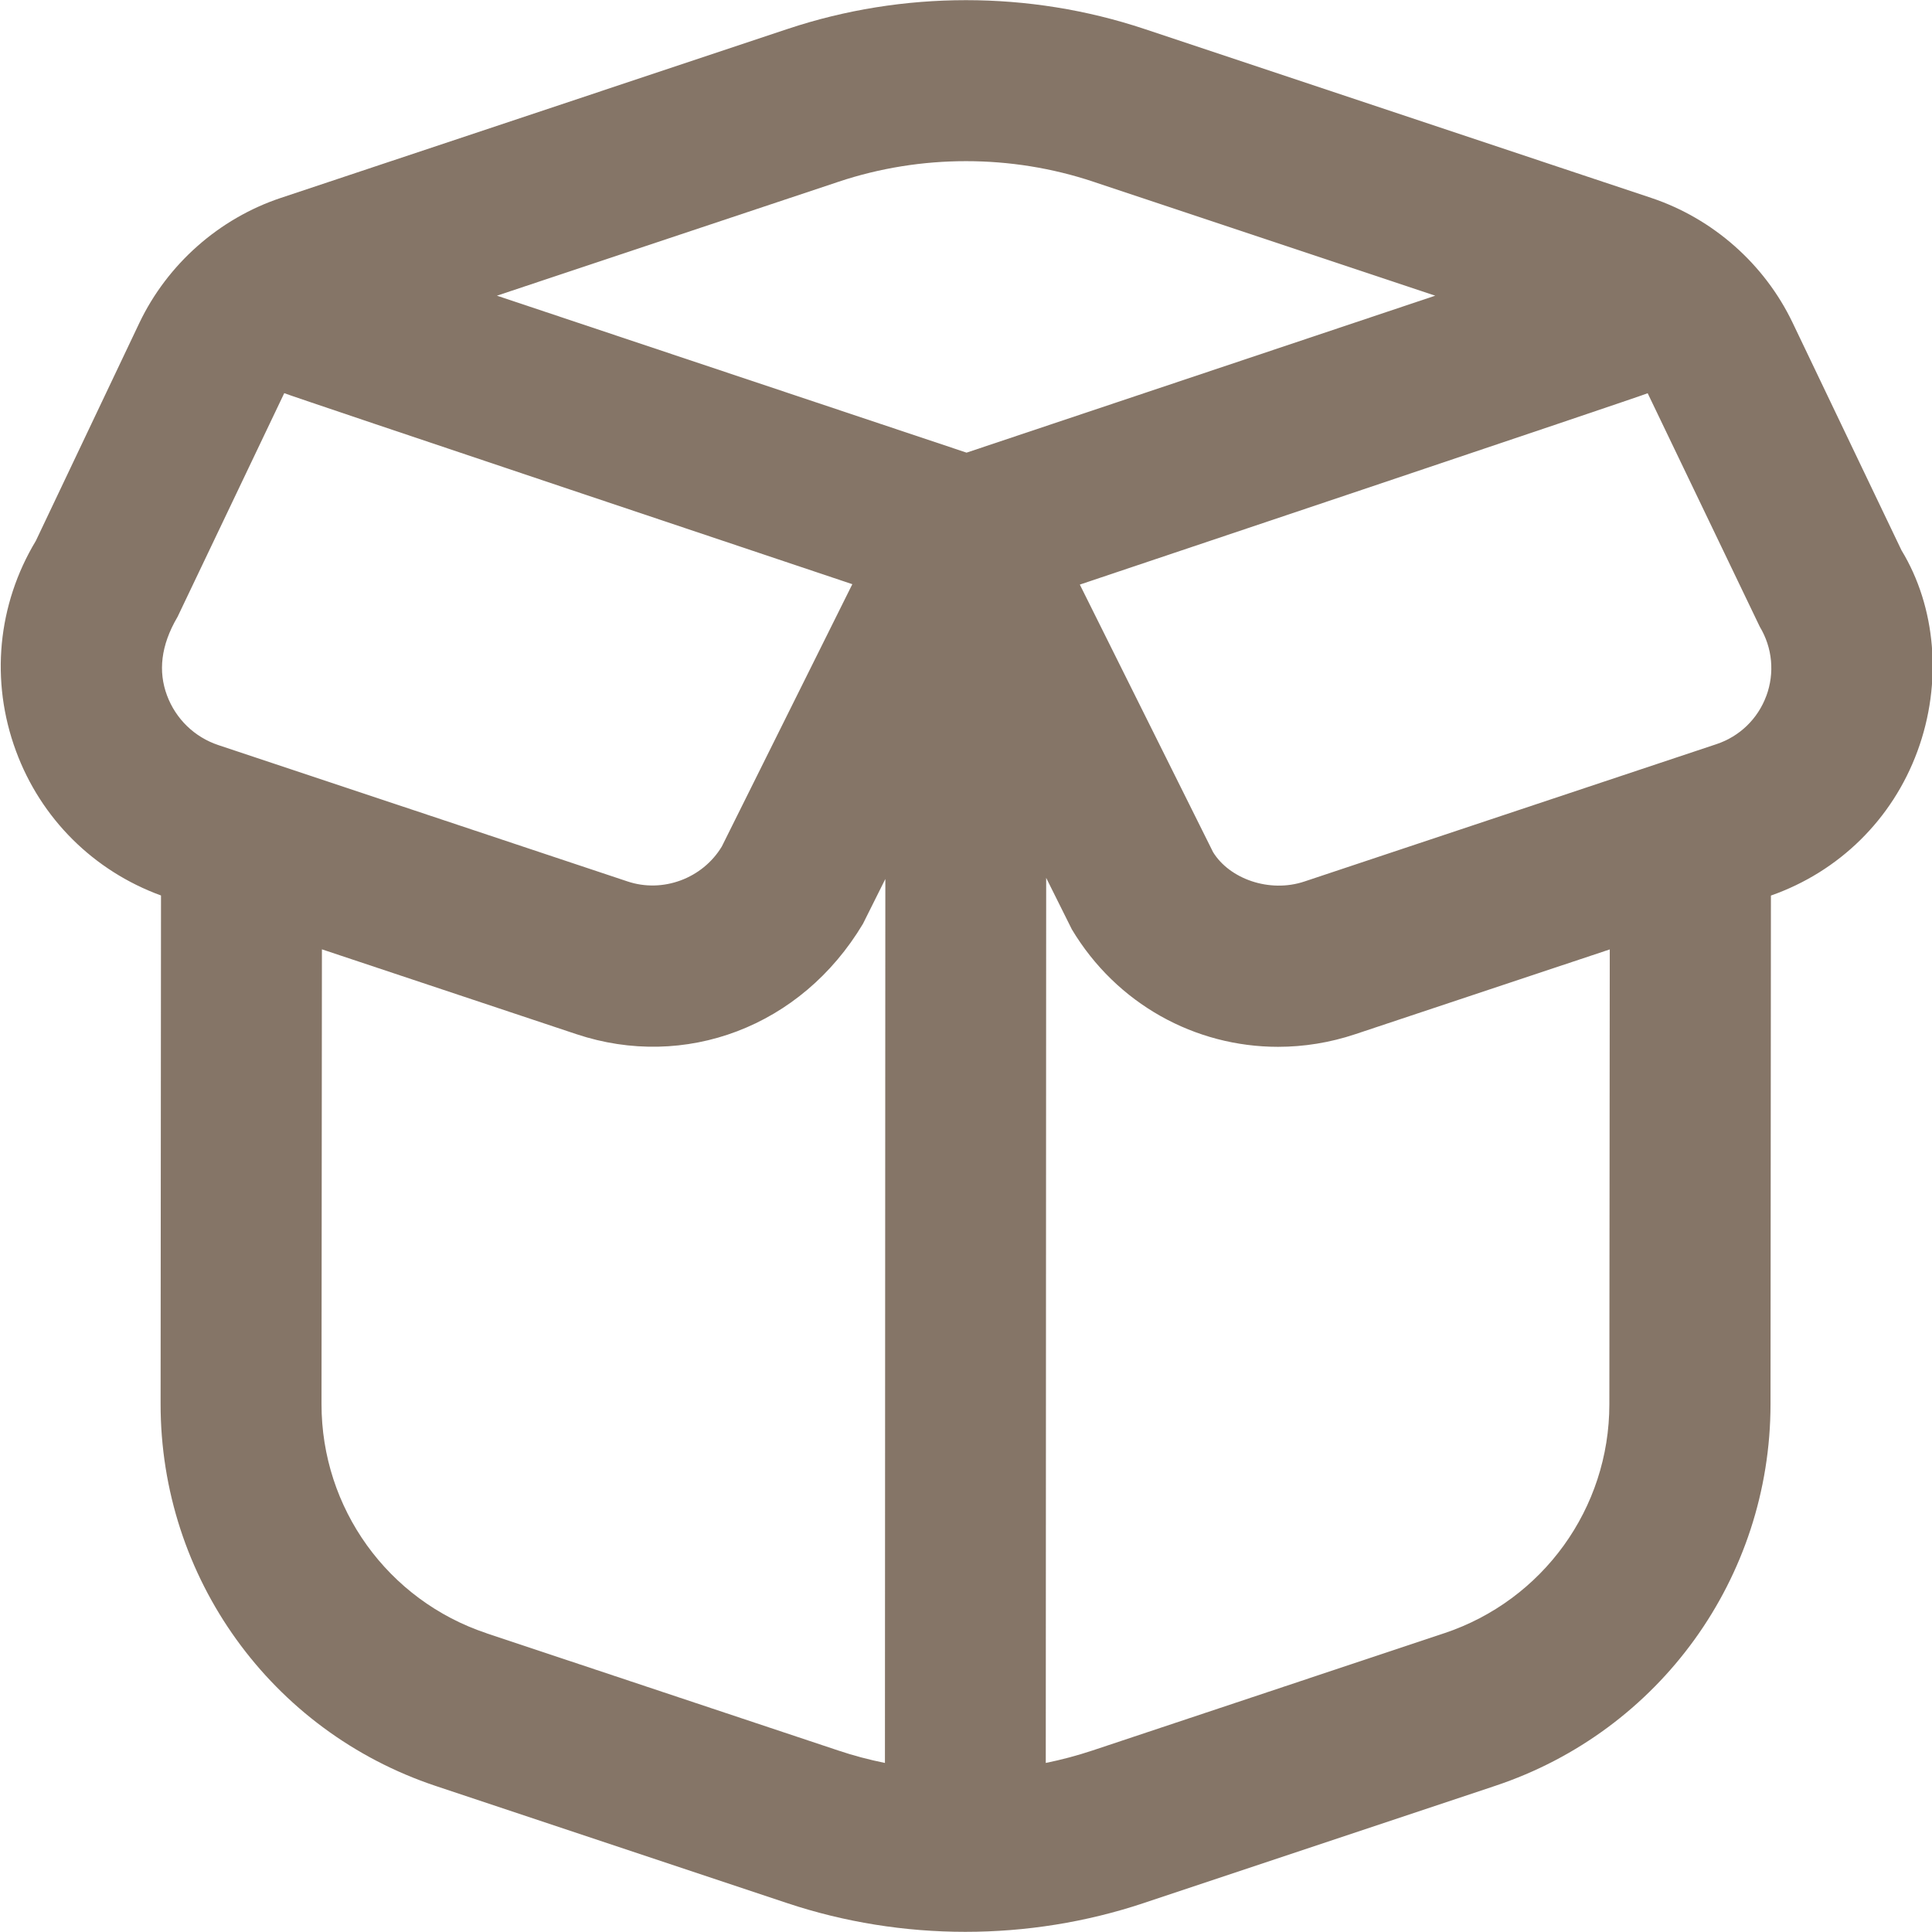 <svg width="512" height="512" viewBox="0 0 512 512" fill="none" xmlns="http://www.w3.org/2000/svg">
<g clip-path="url(#clip0_455_528)">
<path d="M503.915 145.835L475.072 85.547C467.627 69.973 453.952 57.899 437.568 52.437L303.232 7.659C272.768 -2.496 239.232 -2.496 208.768 7.659L74.453 52.437C58.048 57.899 44.373 69.995 36.928 85.589L9.493 143.339C-0.683 160.235 -2.603 180.501 4.224 198.997C10.816 216.917 24.789 230.784 42.667 237.312L42.56 372.011C42.517 418.048 71.829 458.752 115.477 473.301L208.597 504.341C223.829 509.419 239.829 511.957 255.829 511.957C271.829 511.957 287.829 509.419 303.061 504.341L396.267 473.259C439.851 458.731 469.163 418.112 469.205 372.16L469.312 237.333C487.36 230.997 501.483 217.152 508.117 199.147C514.88 180.843 513.003 160.768 503.915 145.835ZM222.272 48.149C244.032 40.896 267.989 40.896 289.728 48.149L380.352 78.357L256.149 119.957L131.691 78.357L222.272 48.149ZM47.019 163.541L75.328 104.192C76.352 104.725 225.877 154.816 225.877 154.816L191.296 224.32C186.197 232.811 175.616 236.736 166.272 233.579L57.877 197.461C51.541 195.349 46.571 190.528 44.245 184.256C41.92 177.984 42.581 171.115 46.997 163.563L47.019 163.541ZM128.96 432.832C102.763 424.107 85.184 399.68 85.205 372.075L85.312 251.584L152.768 274.069C181.44 283.627 212.331 272.213 228.693 244.821L234.624 232.939L234.517 467.2C230.315 466.347 226.176 465.259 222.123 463.893L128.981 432.853L128.96 432.832ZM382.763 432.811L289.536 463.893C285.483 465.237 281.344 466.347 277.141 467.2L277.248 232.64L284.053 246.293C295.915 266.091 316.736 277.419 338.688 277.419C345.493 277.419 352.405 276.331 359.168 274.069L426.603 251.605L426.496 372.16C426.496 399.723 408.875 424.107 382.72 432.832L382.763 432.811ZM468.096 184.405C465.856 190.485 461.035 195.157 454.891 197.205L345.707 233.6C336.363 236.736 325.781 232.853 321.472 225.813L286.165 154.923C286.165 154.923 435.627 104.768 436.651 104.213L466.368 166.101C469.717 171.669 470.336 178.347 468.096 184.427V184.405Z" fill="#857567"/>
</g>
<defs>
<clipPath id="clip0_455_528">
<rect width="512" height="512" fill="white"/>
</clipPath>
</defs>
</svg>
